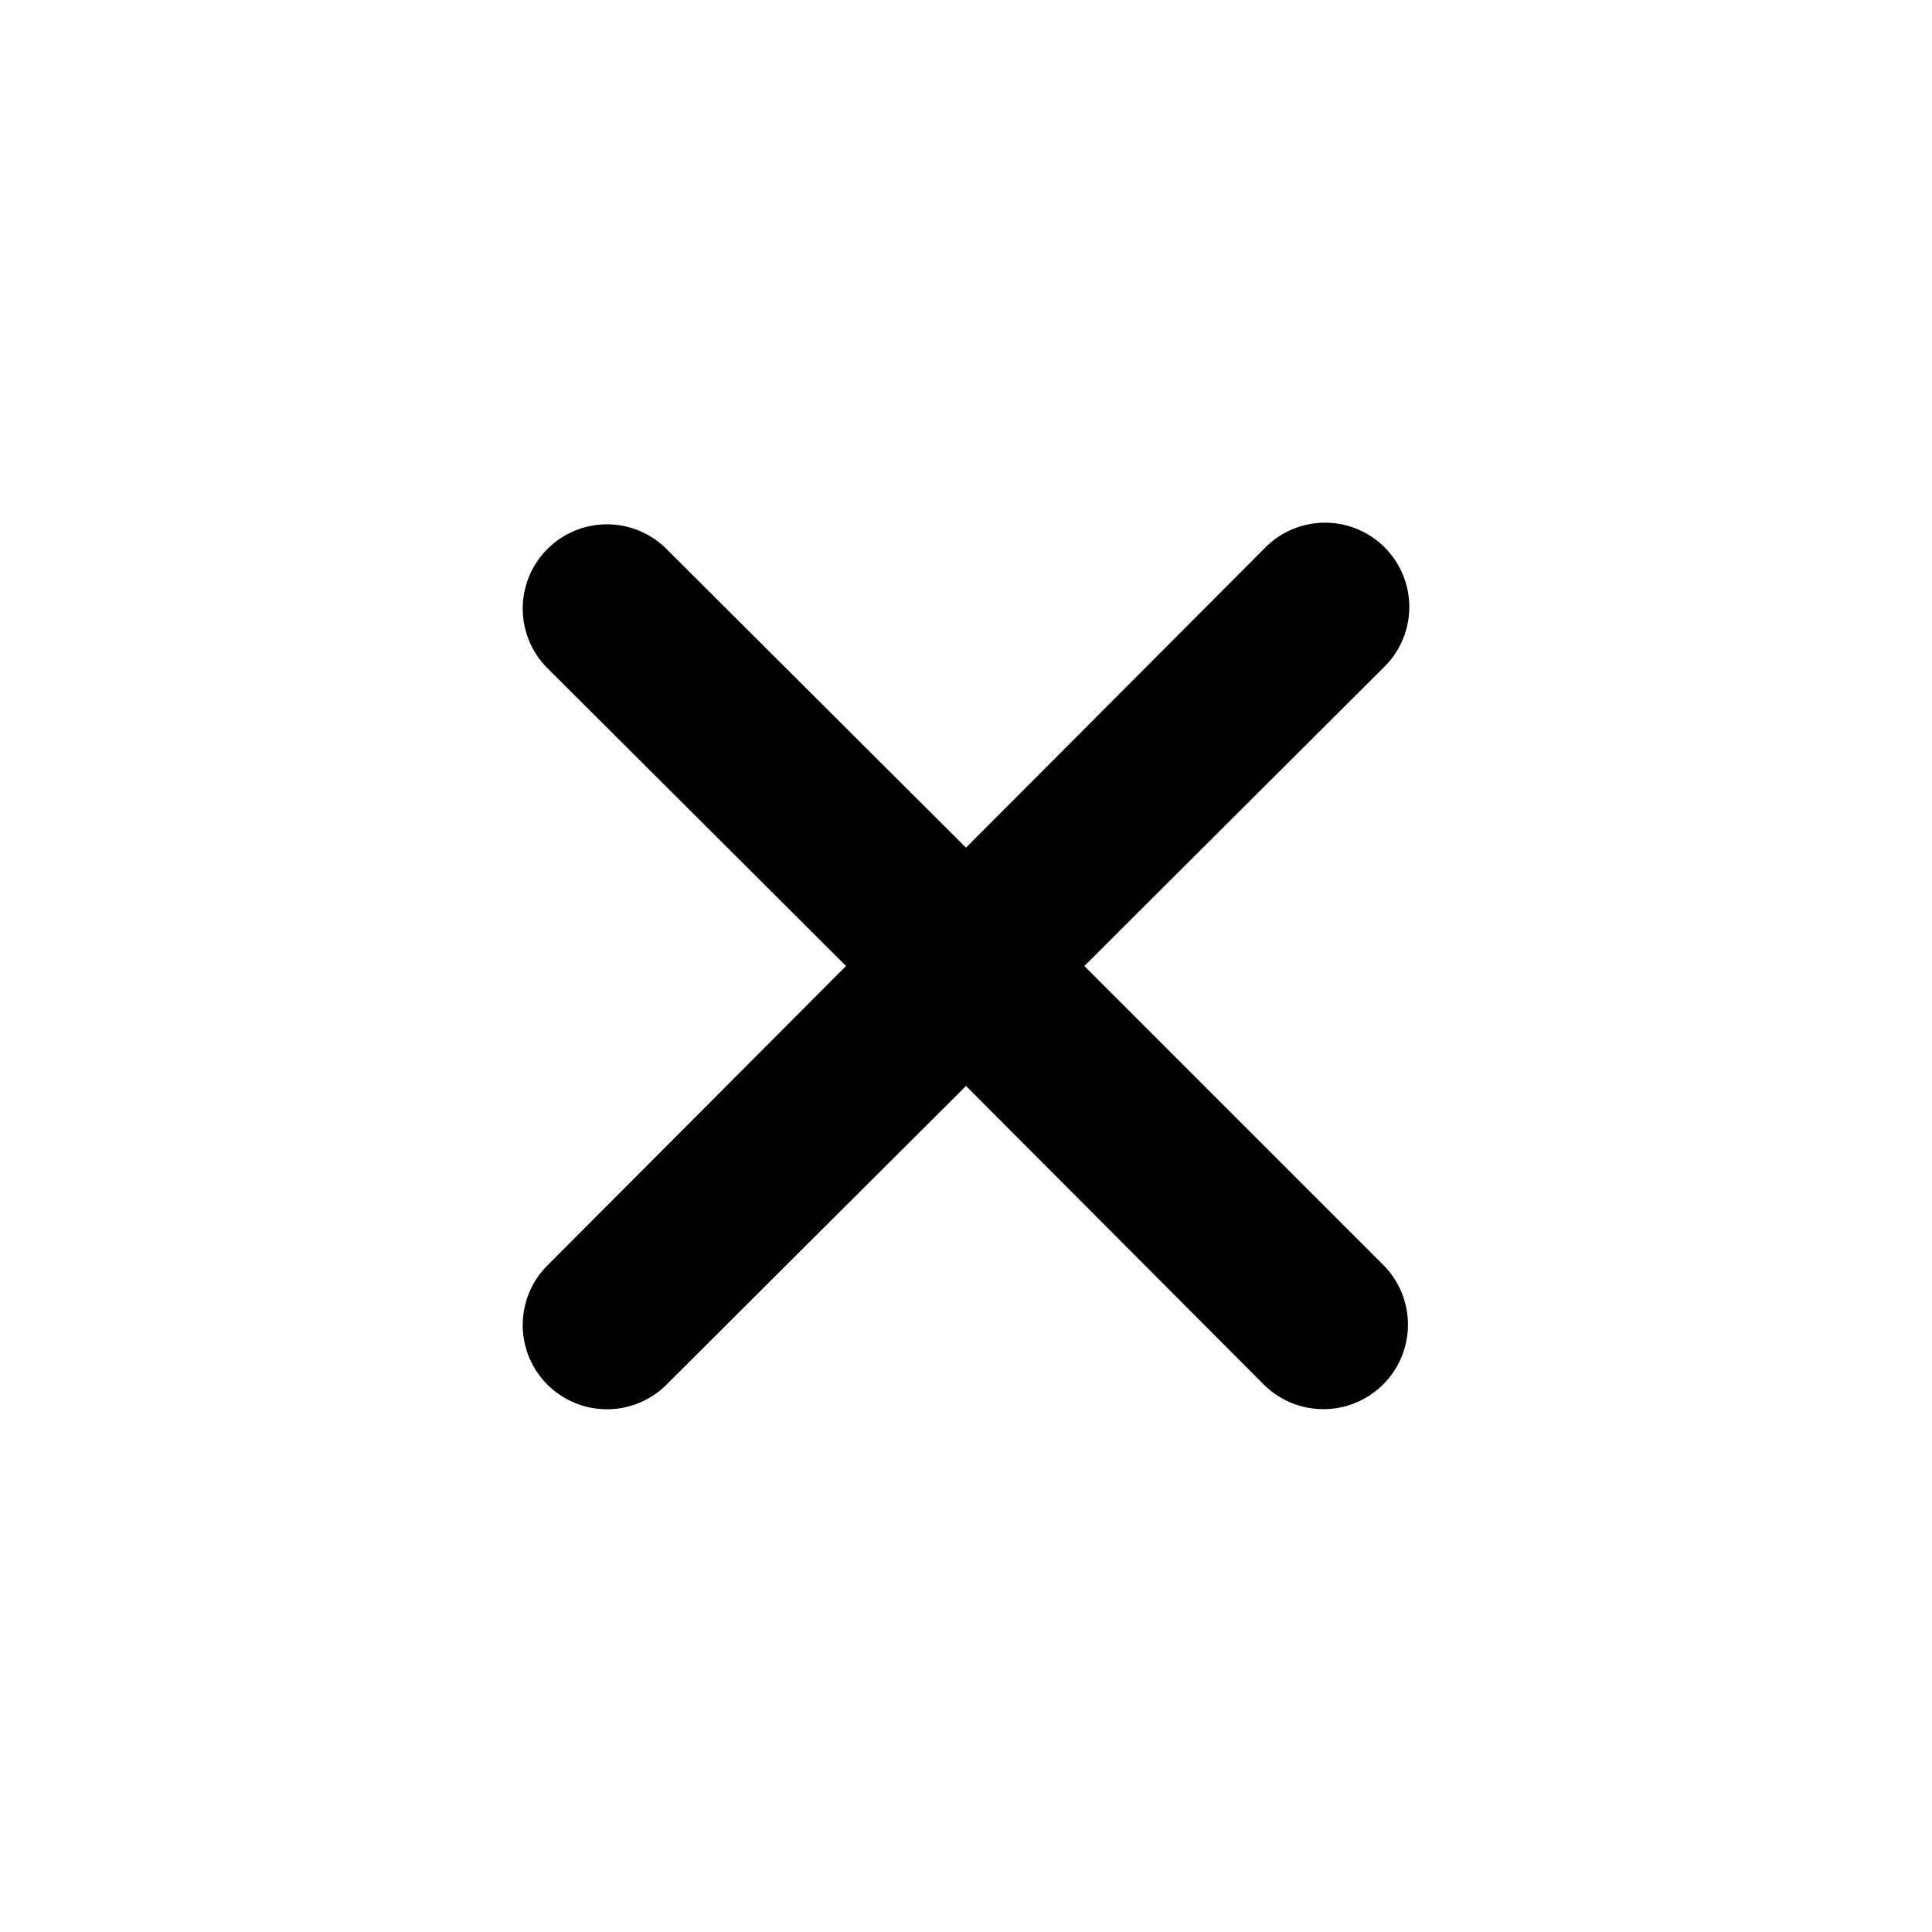 <svg xmlns="http://www.w3.org/2000/svg" viewBox="0 0 24 24"><path d="M15.7 17.2L12 13.49 8.28 17.2a1 1 0 11-1.48-1.48L10.51 12 6.8 8.3a1 1 0 111.48-1.48L12 10.53l3.7-3.71a1 1 0 011.52 1.44L13.47 12l3.71 3.71a1 1 0 01-1.48 1.49z"/></svg>